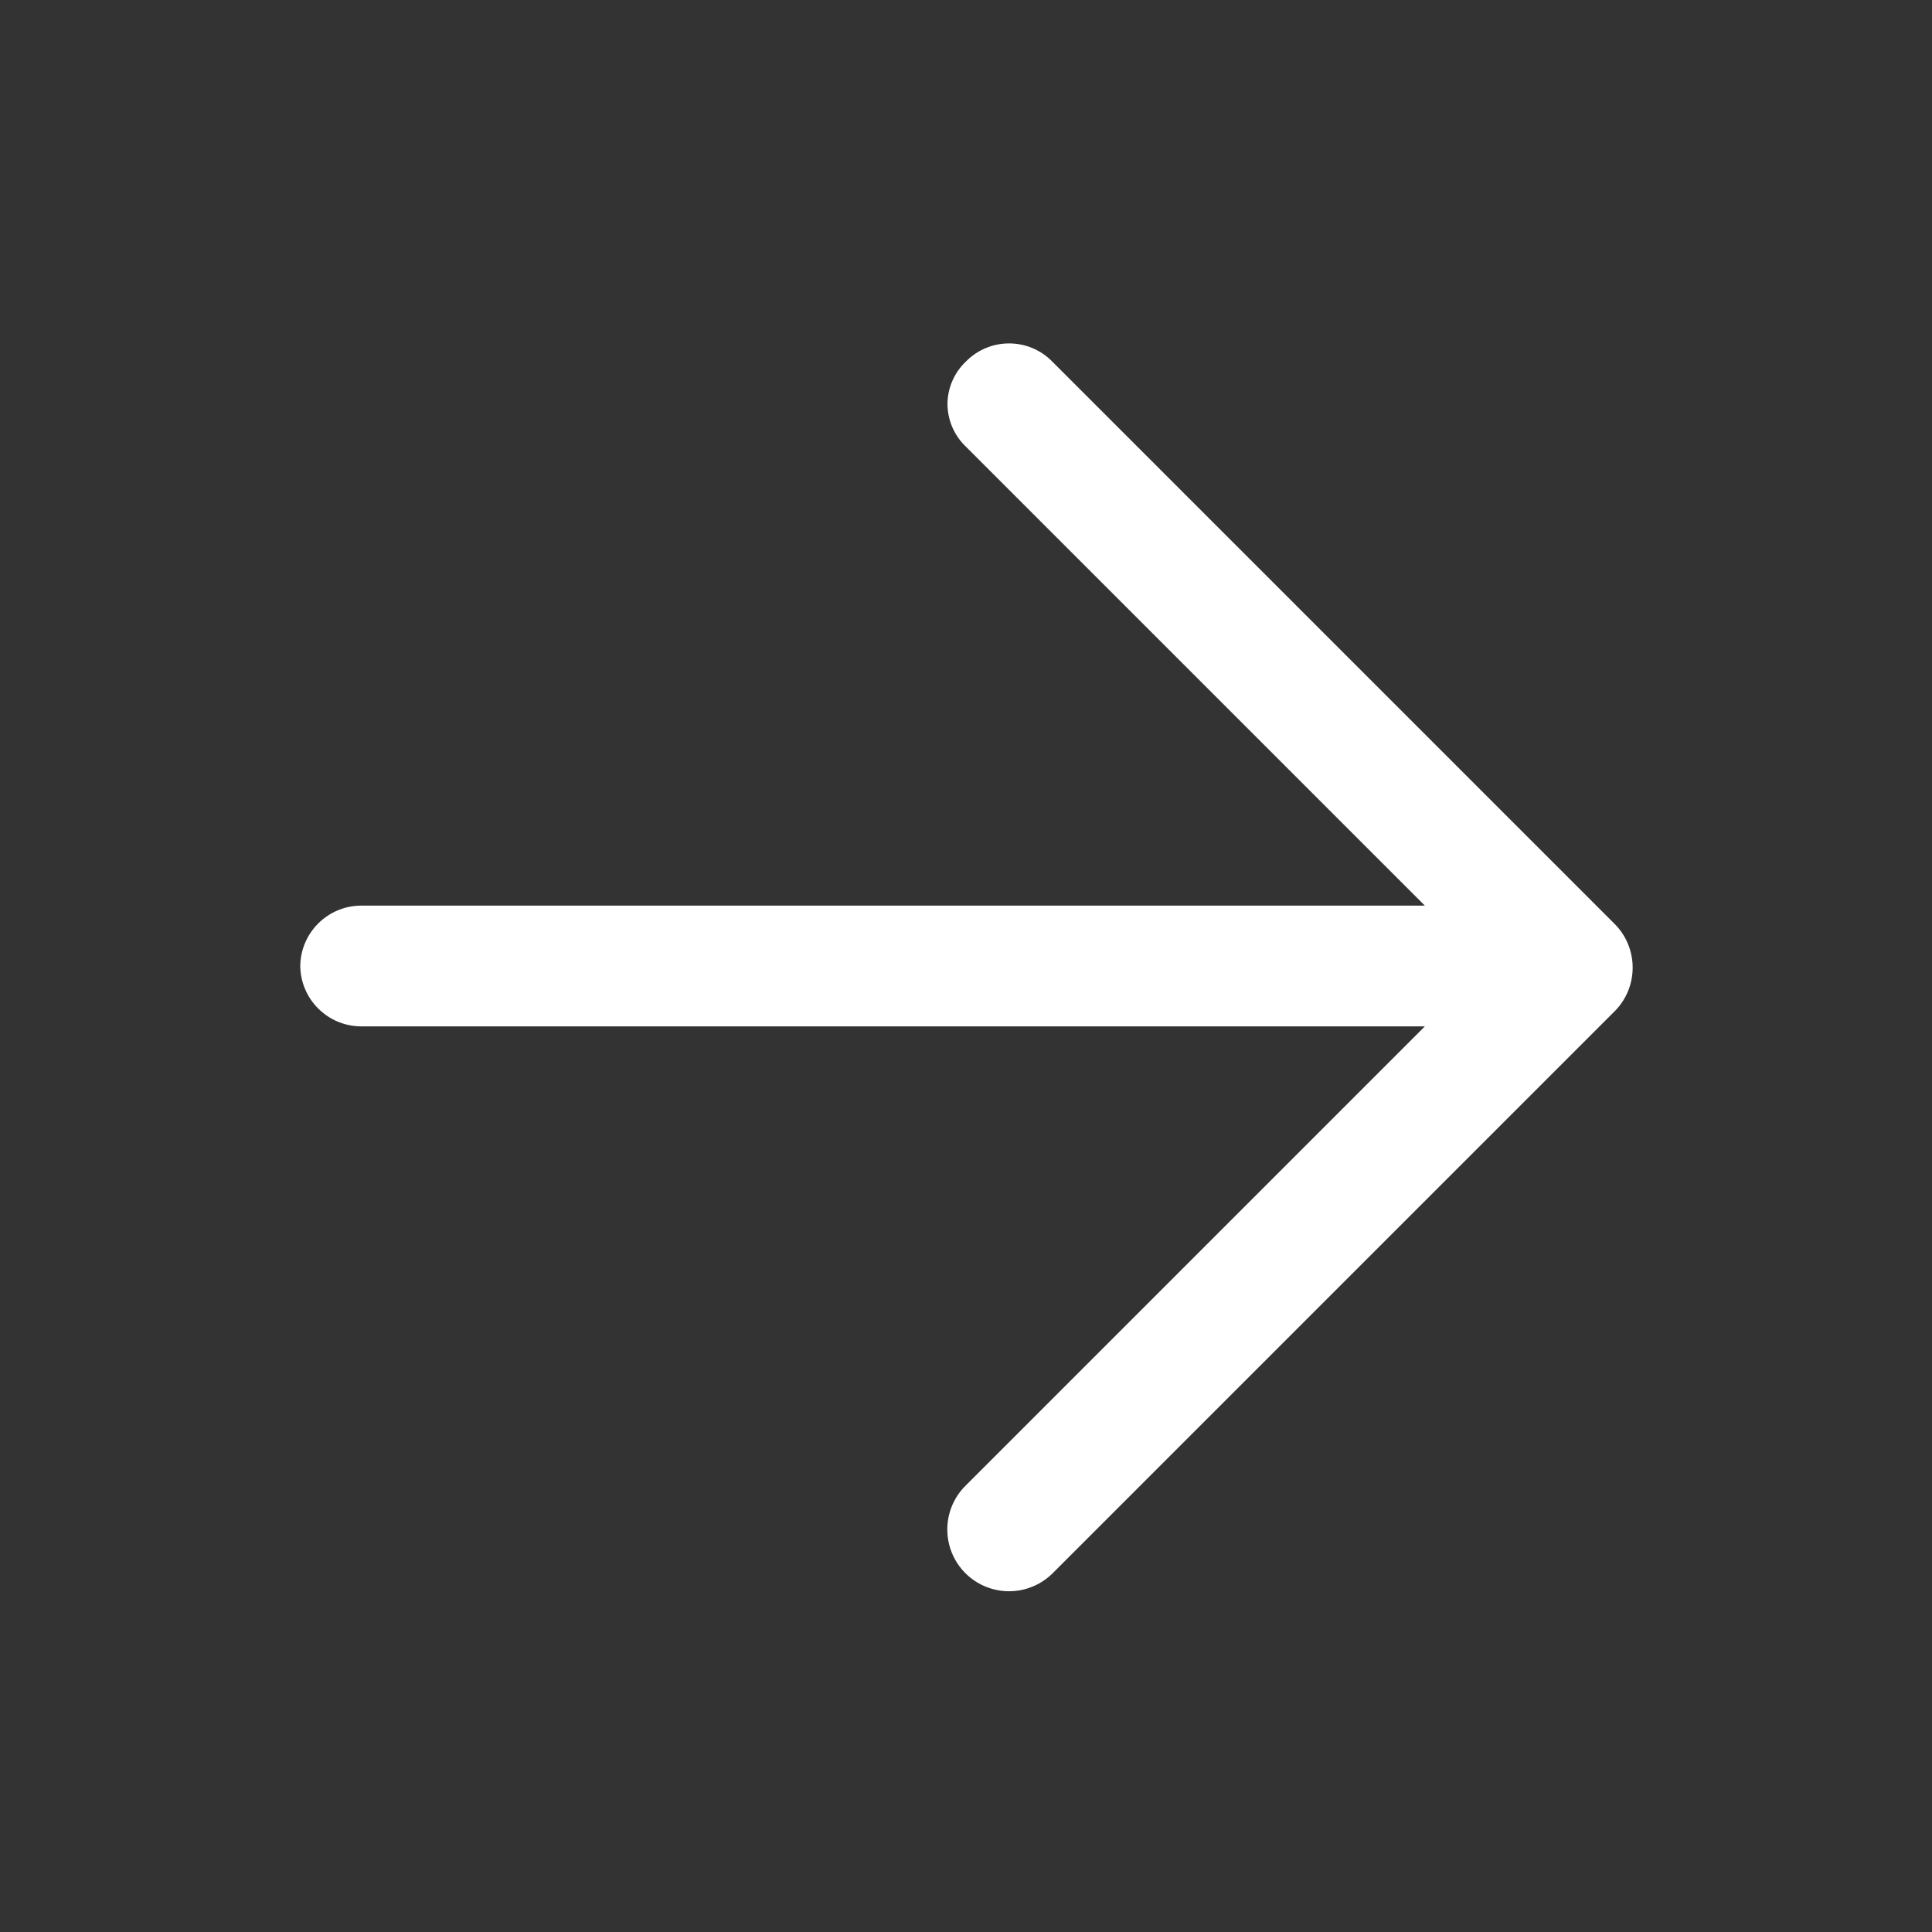 <svg width="24" height="24" viewBox="0 0 24 24" fill="none" xmlns="http://www.w3.org/2000/svg">
<rect x="0" y="0" width="24" height="24" fill="#333333" stroke="none"/>
<path d="M12 4.49C11.859 4.623 11.777 4.806 11.77 5C11.766 5.207 11.849 5.407 12 5.55L17.7 11.25H4.48C4.068 11.255 3.735 11.588 3.73 12C3.735 12.412 4.068 12.745 4.48 12.75L17.7 12.75L12 18.45C11.803 18.641 11.724 18.923 11.791 19.188C11.858 19.454 12.062 19.664 12.326 19.738C12.59 19.813 12.873 19.741 13.07 19.55L20.07 12.55C20.352 12.253 20.352 11.787 20.07 11.49L13.07 4.49C12.929 4.346 12.736 4.266 12.535 4.266C12.334 4.266 12.141 4.346 12 4.49Z" fill="white"/>
</svg>
